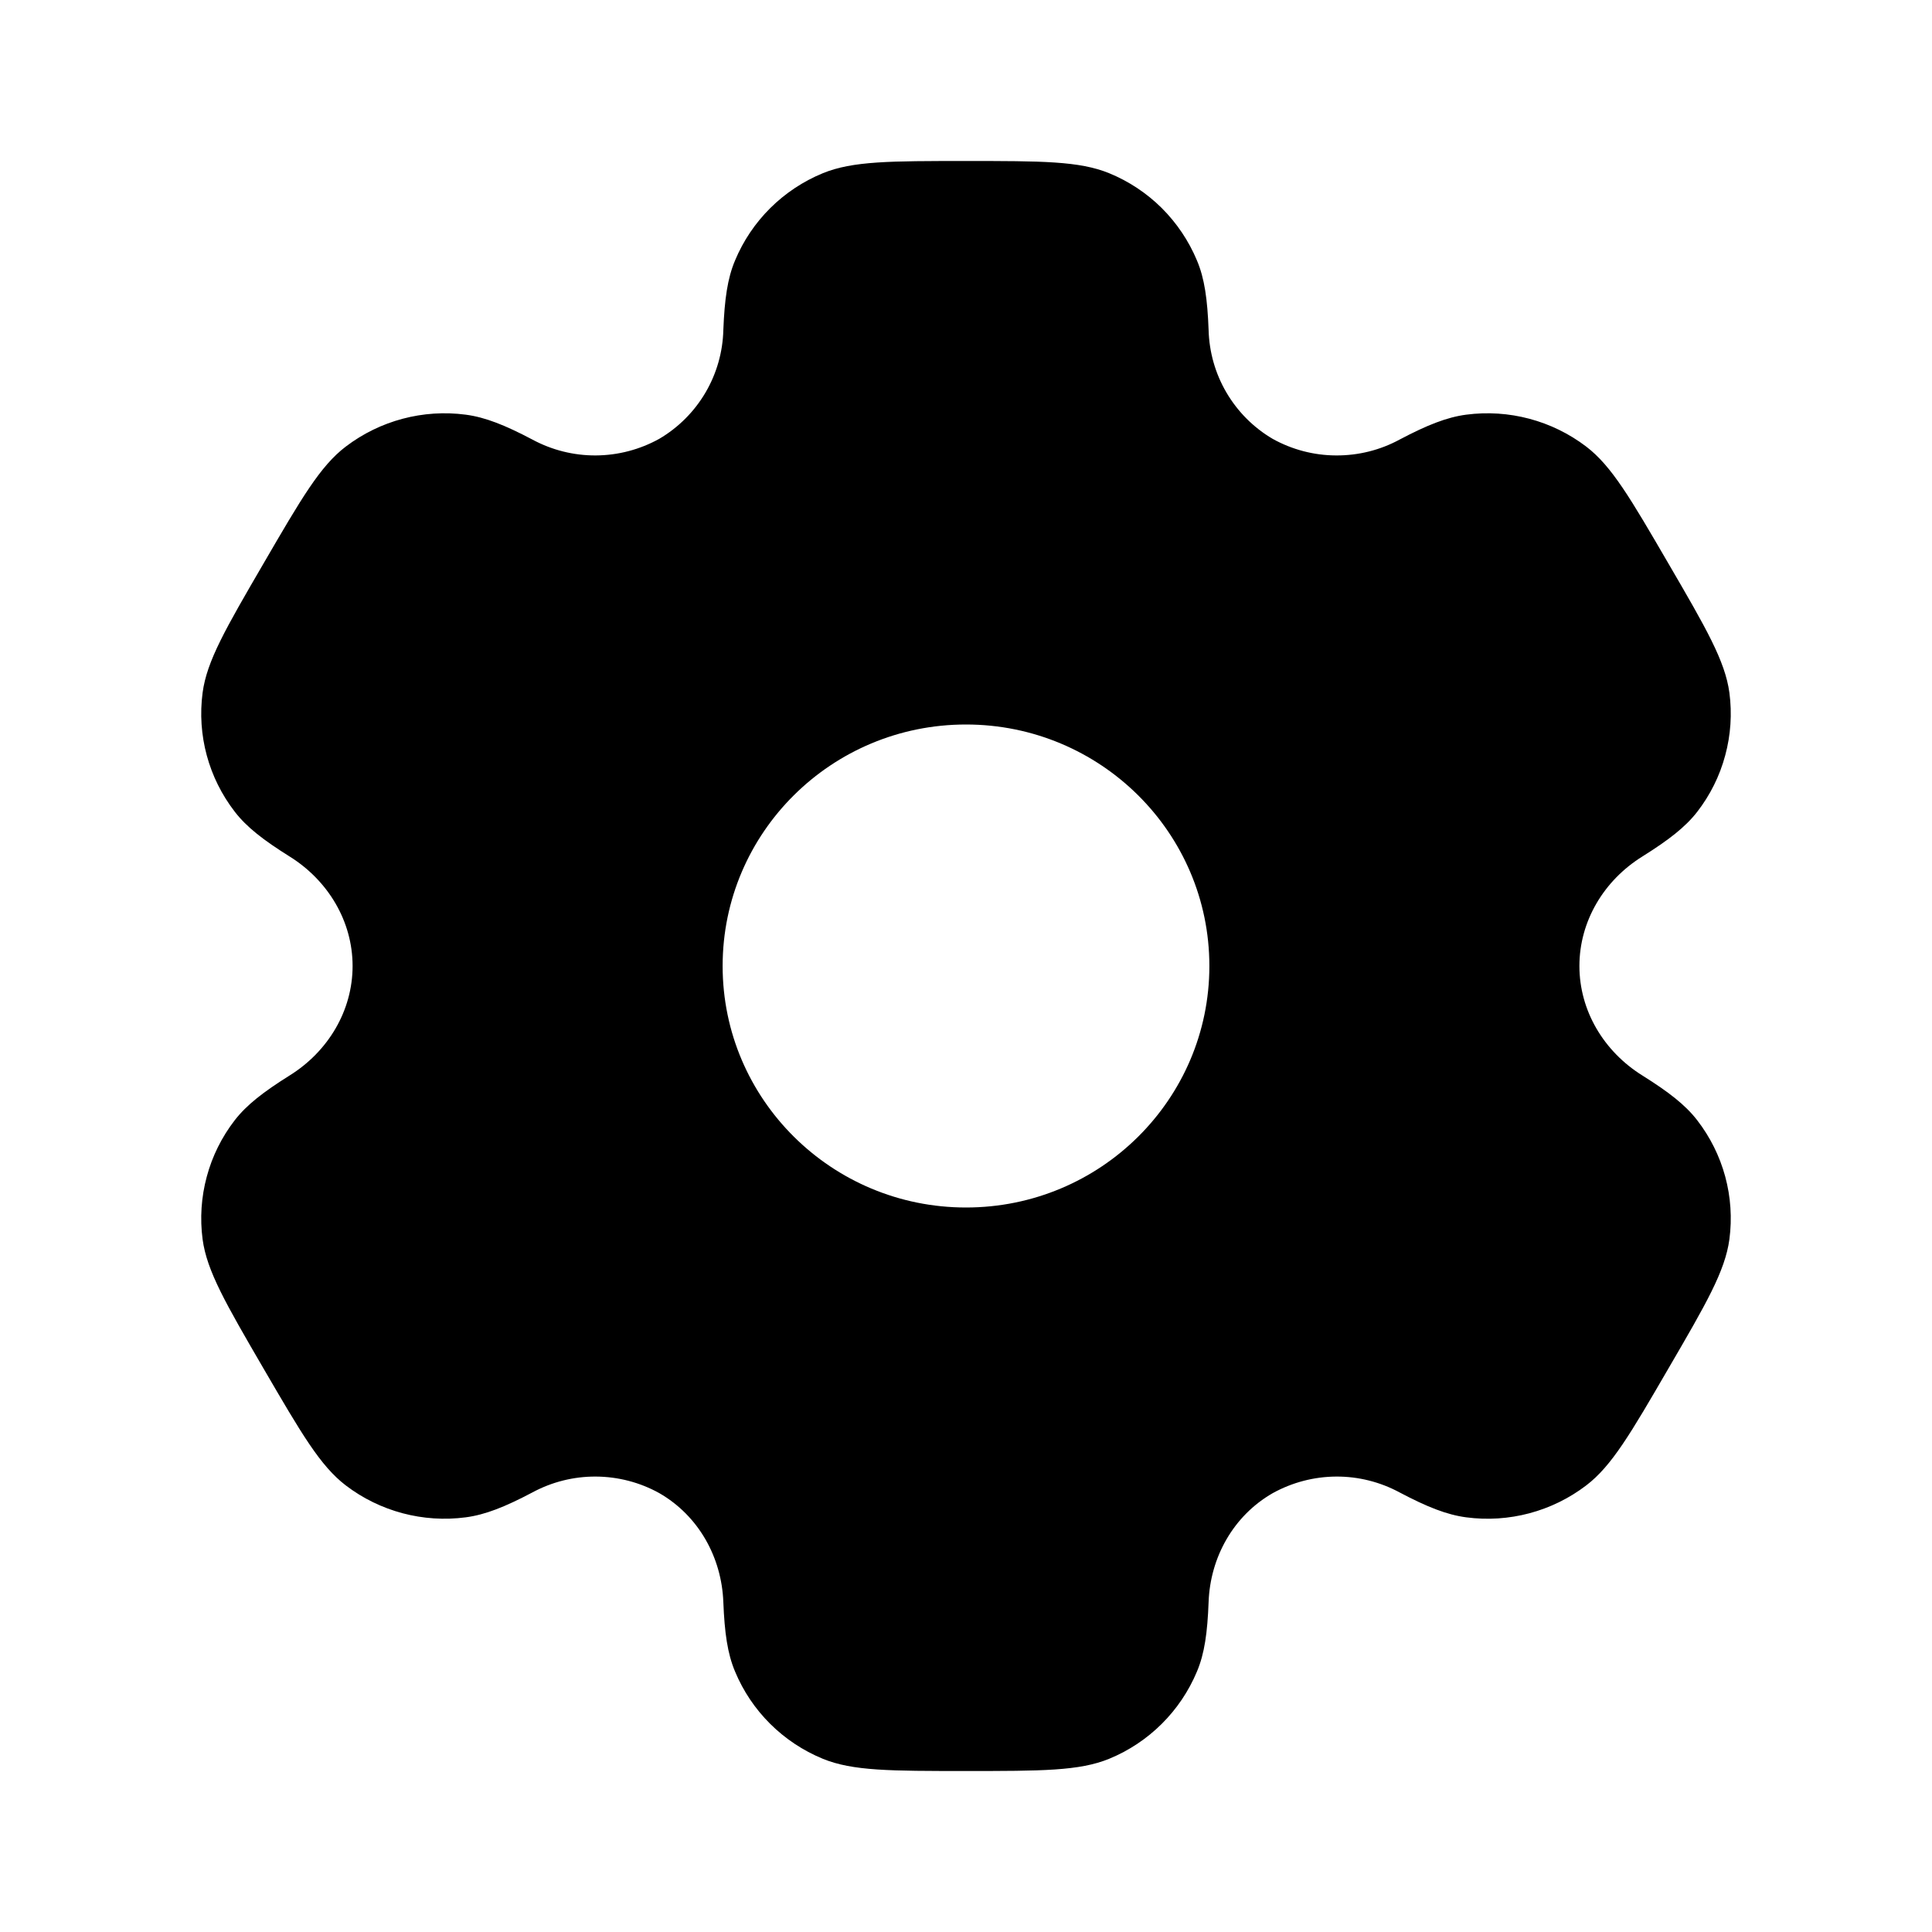 <svg width="30" height="30" viewBox="0 0 30 30" fill="none" xmlns="http://www.w3.org/2000/svg">
<path fill-rule="evenodd" clip-rule="evenodd" d="M17.224 2.69C16.761 2.5 16.174 2.5 15 2.5C13.826 2.5 13.239 2.5 12.776 2.69C12.161 2.943 11.67 3.43 11.414 4.044C11.296 4.322 11.251 4.649 11.232 5.122C11.224 5.466 11.128 5.801 10.954 6.097C10.78 6.393 10.533 6.64 10.237 6.814C9.936 6.981 9.597 7.07 9.252 7.072C8.907 7.074 8.567 6.988 8.264 6.824C7.841 6.601 7.535 6.479 7.232 6.439C6.571 6.352 5.901 6.53 5.37 6.934C4.972 7.236 4.679 7.741 4.092 8.75C3.505 9.759 3.212 10.262 3.146 10.756C3.059 11.414 3.239 12.079 3.646 12.605C3.831 12.845 4.092 13.046 4.496 13.299C5.092 13.67 5.475 14.303 5.475 15C5.475 15.697 5.092 16.33 4.497 16.7C4.092 16.954 3.831 17.155 3.645 17.395C3.444 17.655 3.296 17.952 3.211 18.27C3.125 18.587 3.103 18.918 3.146 19.244C3.212 19.736 3.505 20.241 4.092 21.25C4.68 22.259 4.972 22.762 5.37 23.066C5.9 23.47 6.57 23.648 7.232 23.561C7.535 23.521 7.841 23.399 8.264 23.176C8.567 23.012 8.907 22.926 9.252 22.928C9.598 22.93 9.937 23.018 10.239 23.186C10.846 23.536 11.206 24.18 11.232 24.878C11.251 25.352 11.296 25.677 11.414 25.956C11.669 26.569 12.159 27.056 12.776 27.31C13.239 27.5 13.826 27.5 15 27.5C16.174 27.5 16.761 27.5 17.224 27.31C17.839 27.057 18.329 26.57 18.586 25.956C18.704 25.677 18.749 25.352 18.767 24.878C18.792 24.18 19.154 23.535 19.762 23.186C20.064 23.019 20.403 22.93 20.748 22.928C21.093 22.926 21.433 23.012 21.736 23.176C22.159 23.399 22.465 23.521 22.767 23.561C23.43 23.649 24.1 23.47 24.63 23.066C25.027 22.764 25.321 22.259 25.907 21.25C26.495 20.241 26.787 19.738 26.854 19.244C26.897 18.918 26.875 18.587 26.789 18.269C26.703 17.952 26.555 17.655 26.354 17.395C26.169 17.155 25.907 16.954 25.504 16.701C24.907 16.33 24.525 15.697 24.525 15C24.525 14.303 24.907 13.67 25.502 13.3C25.907 13.046 26.169 12.845 26.355 12.605C26.556 12.345 26.704 12.048 26.789 11.73C26.875 11.413 26.897 11.082 26.854 10.756C26.787 10.264 26.495 9.759 25.907 8.75C25.32 7.741 25.027 7.237 24.63 6.934C24.099 6.53 23.429 6.352 22.767 6.439C22.465 6.479 22.159 6.601 21.736 6.824C21.433 6.989 21.093 7.074 20.747 7.072C20.402 7.071 20.063 6.982 19.761 6.814C19.465 6.64 19.219 6.393 19.045 6.097C18.871 5.801 18.776 5.466 18.767 5.122C18.749 4.647 18.704 4.322 18.586 4.044C18.459 3.74 18.273 3.464 18.04 3.231C17.806 2.999 17.529 2.815 17.224 2.69ZM15 18.75C17.087 18.75 18.779 17.071 18.779 15C18.779 12.929 17.086 11.25 15 11.25C12.912 11.25 11.221 12.929 11.221 15C11.221 17.071 12.914 18.75 15 18.75Z" fill="black"/>
</svg>
